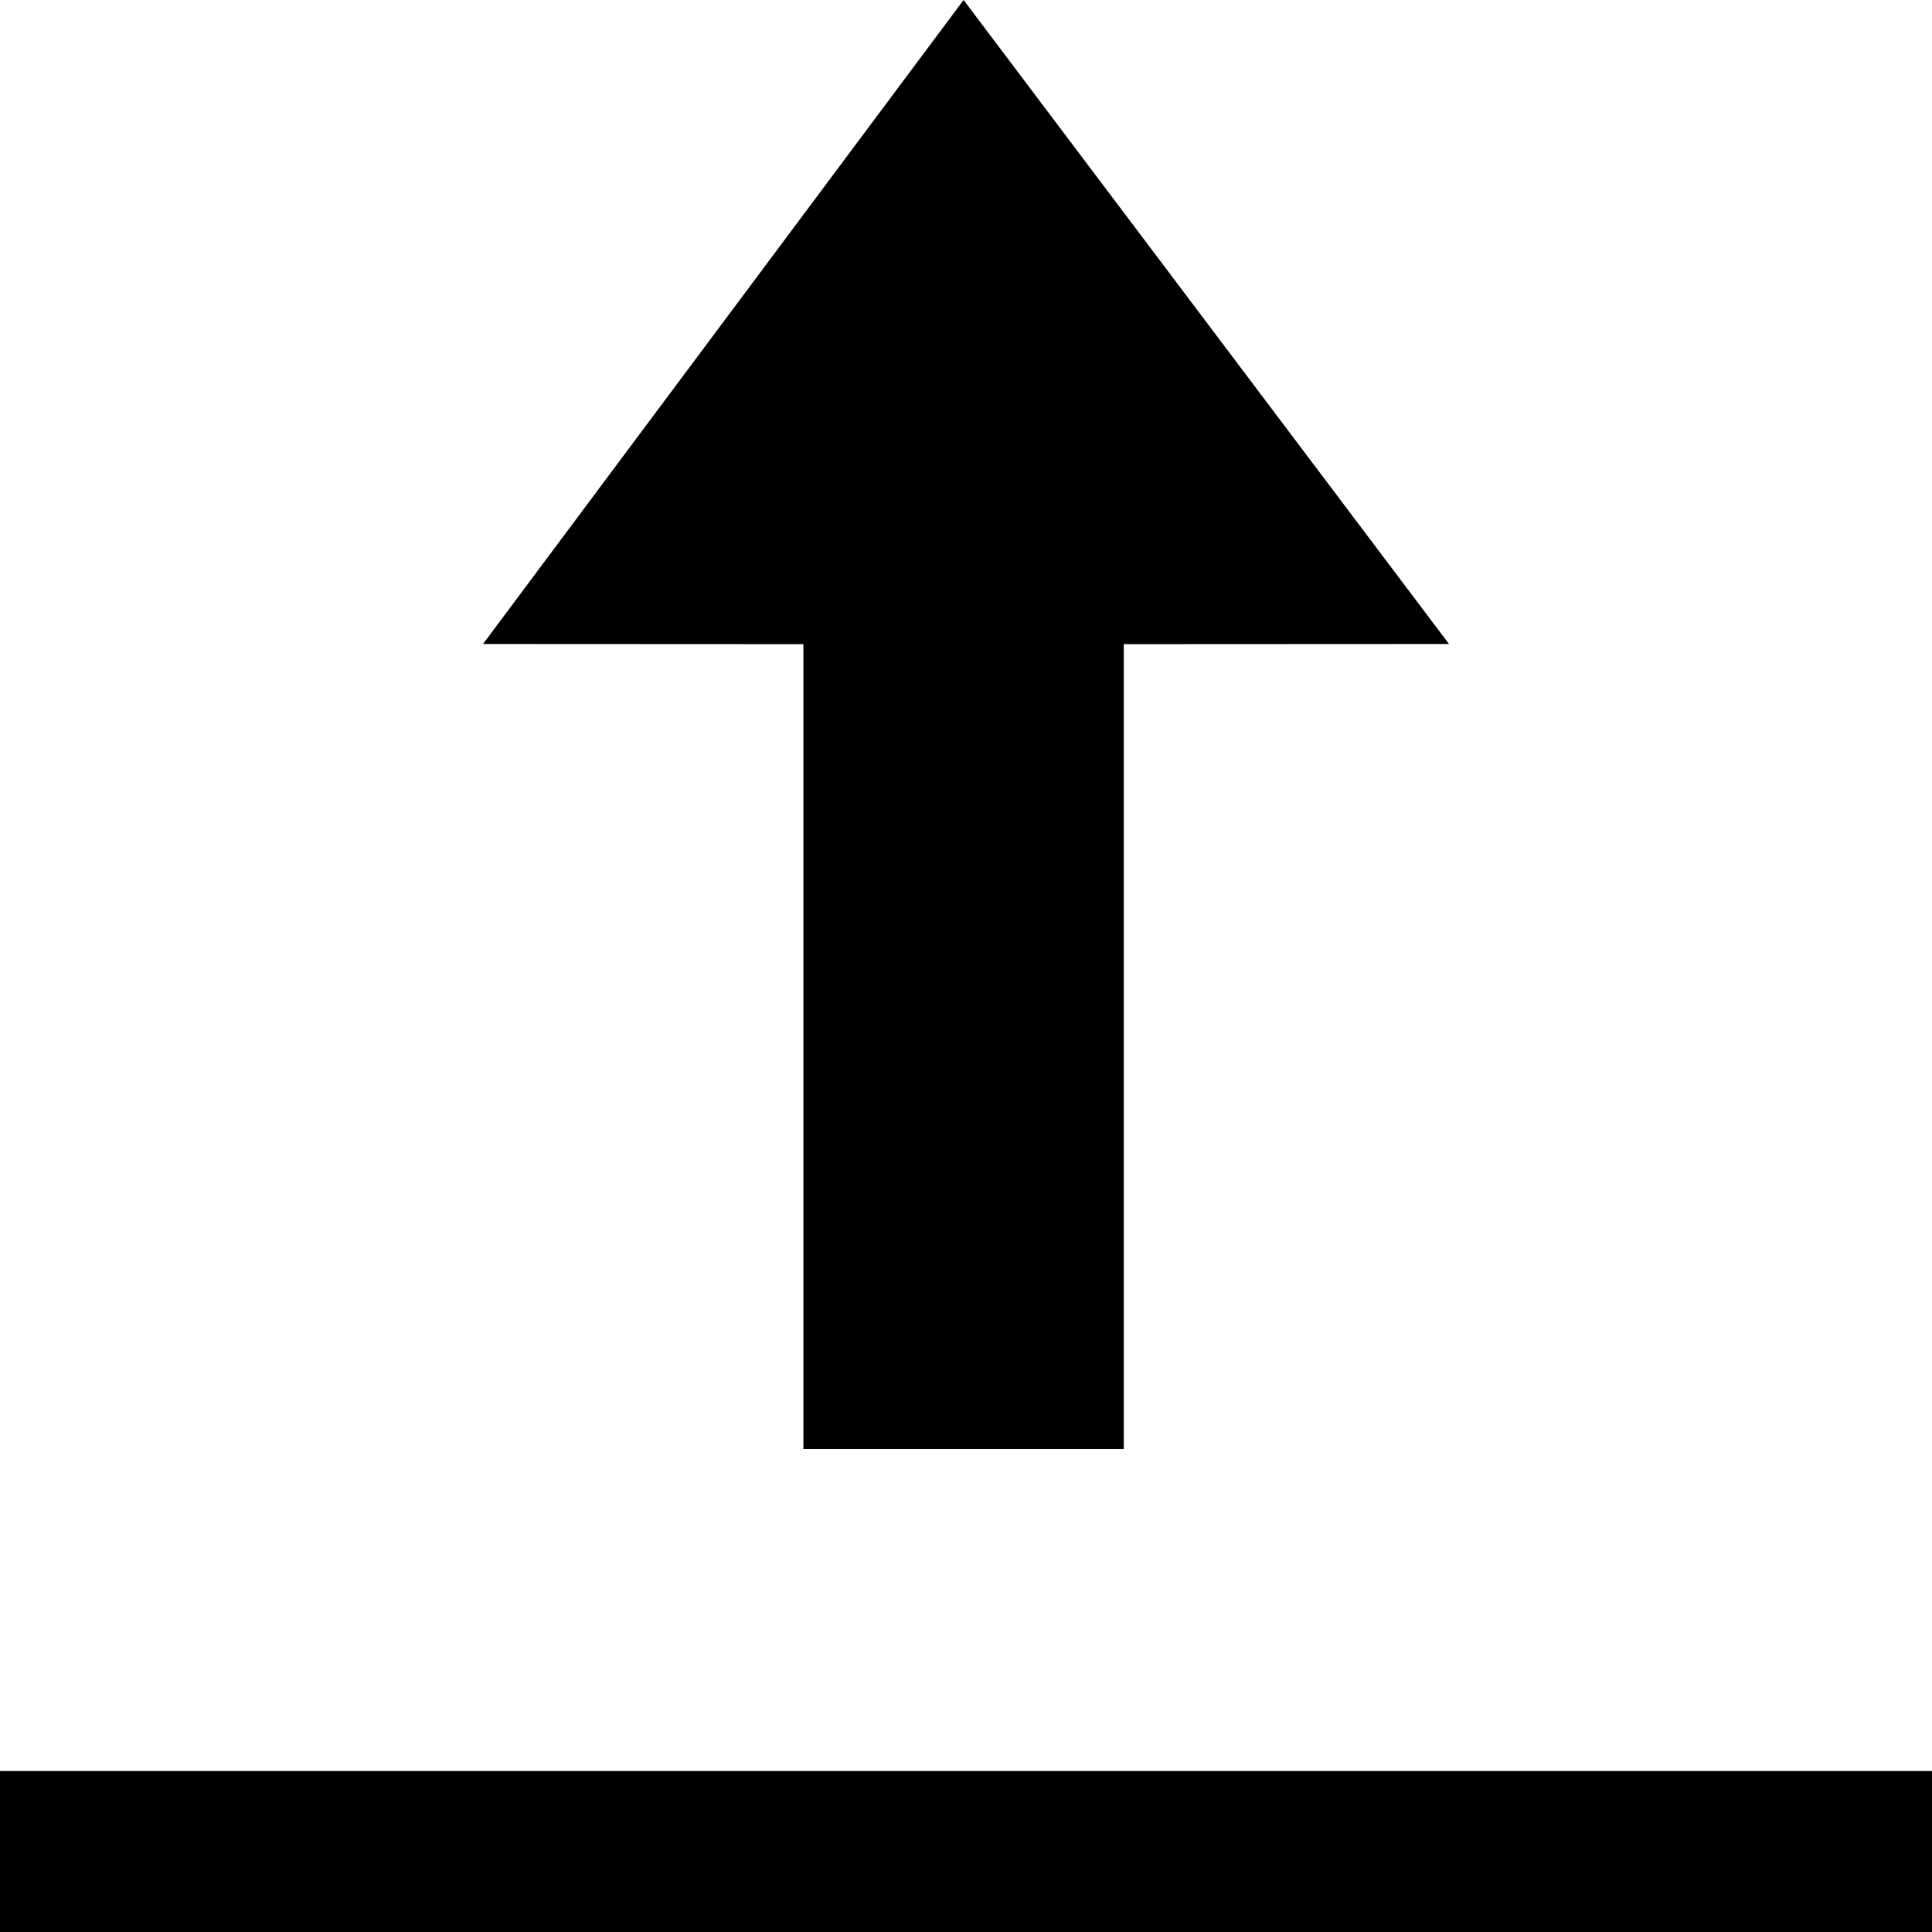 <!-- Generated by IcoMoon.io -->
<svg version="1.1" xmlns="http://www.w3.org/2000/svg" viewBox="0 0 12 12">
<title>upload</title>
<path d="M3 4l2.985-4 3.015 4-2.020 0.001 0 4.999h-1.99l-0-4.999-1.99-0.001z"></path>
<path d="M0 11h12v1h-12v-1z"></path>
</svg>
